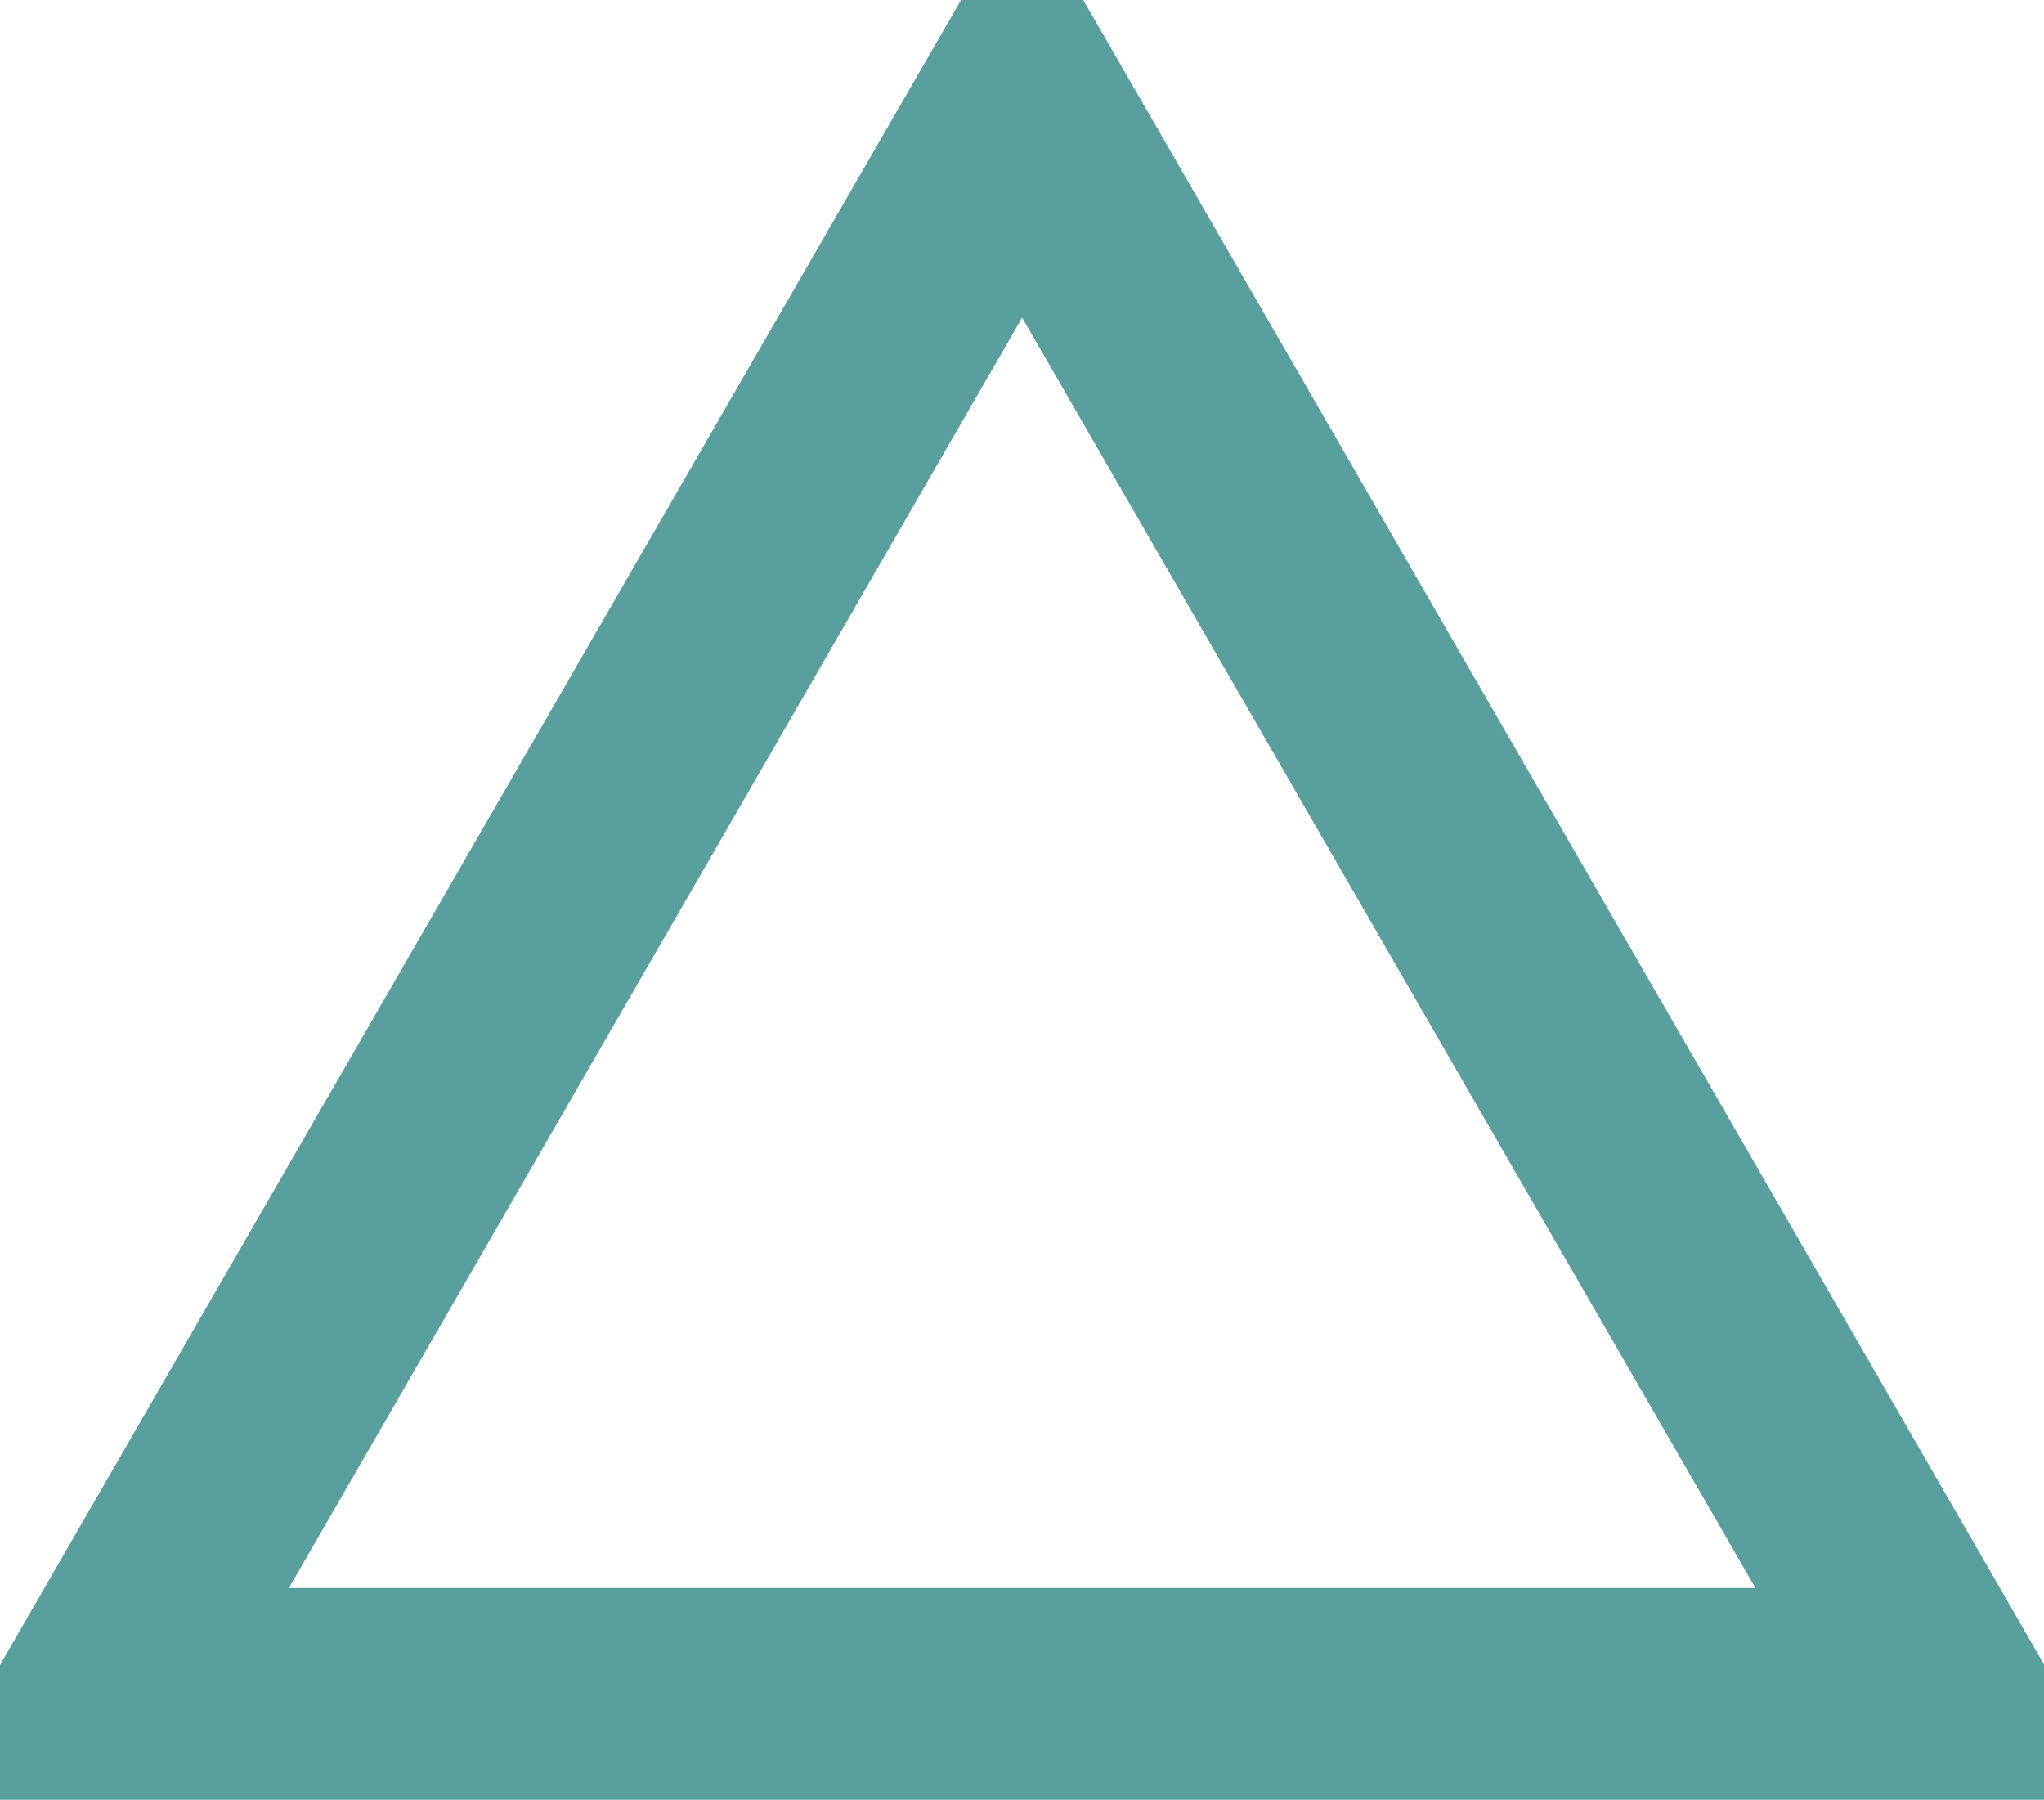 <svg xmlns="http://www.w3.org/2000/svg" width="28.968" height="25.5" viewBox="0 0 28.968 25.5">
  <defs>
    <style>
      .cls-1 {
        fill: none;
        stroke: #599f9e;
        stroke-width: 3px;
        fill-rule: evenodd;
      }
    </style>
  </defs>
  <path id="icon_price_sankaku.svg" data-name="icon/price_sankaku.svg" class="cls-1" d="M664.174,3098.22l12.991,22.5H651.184Z" transform="translate(-649.688 -3096.72)"/>
</svg>
